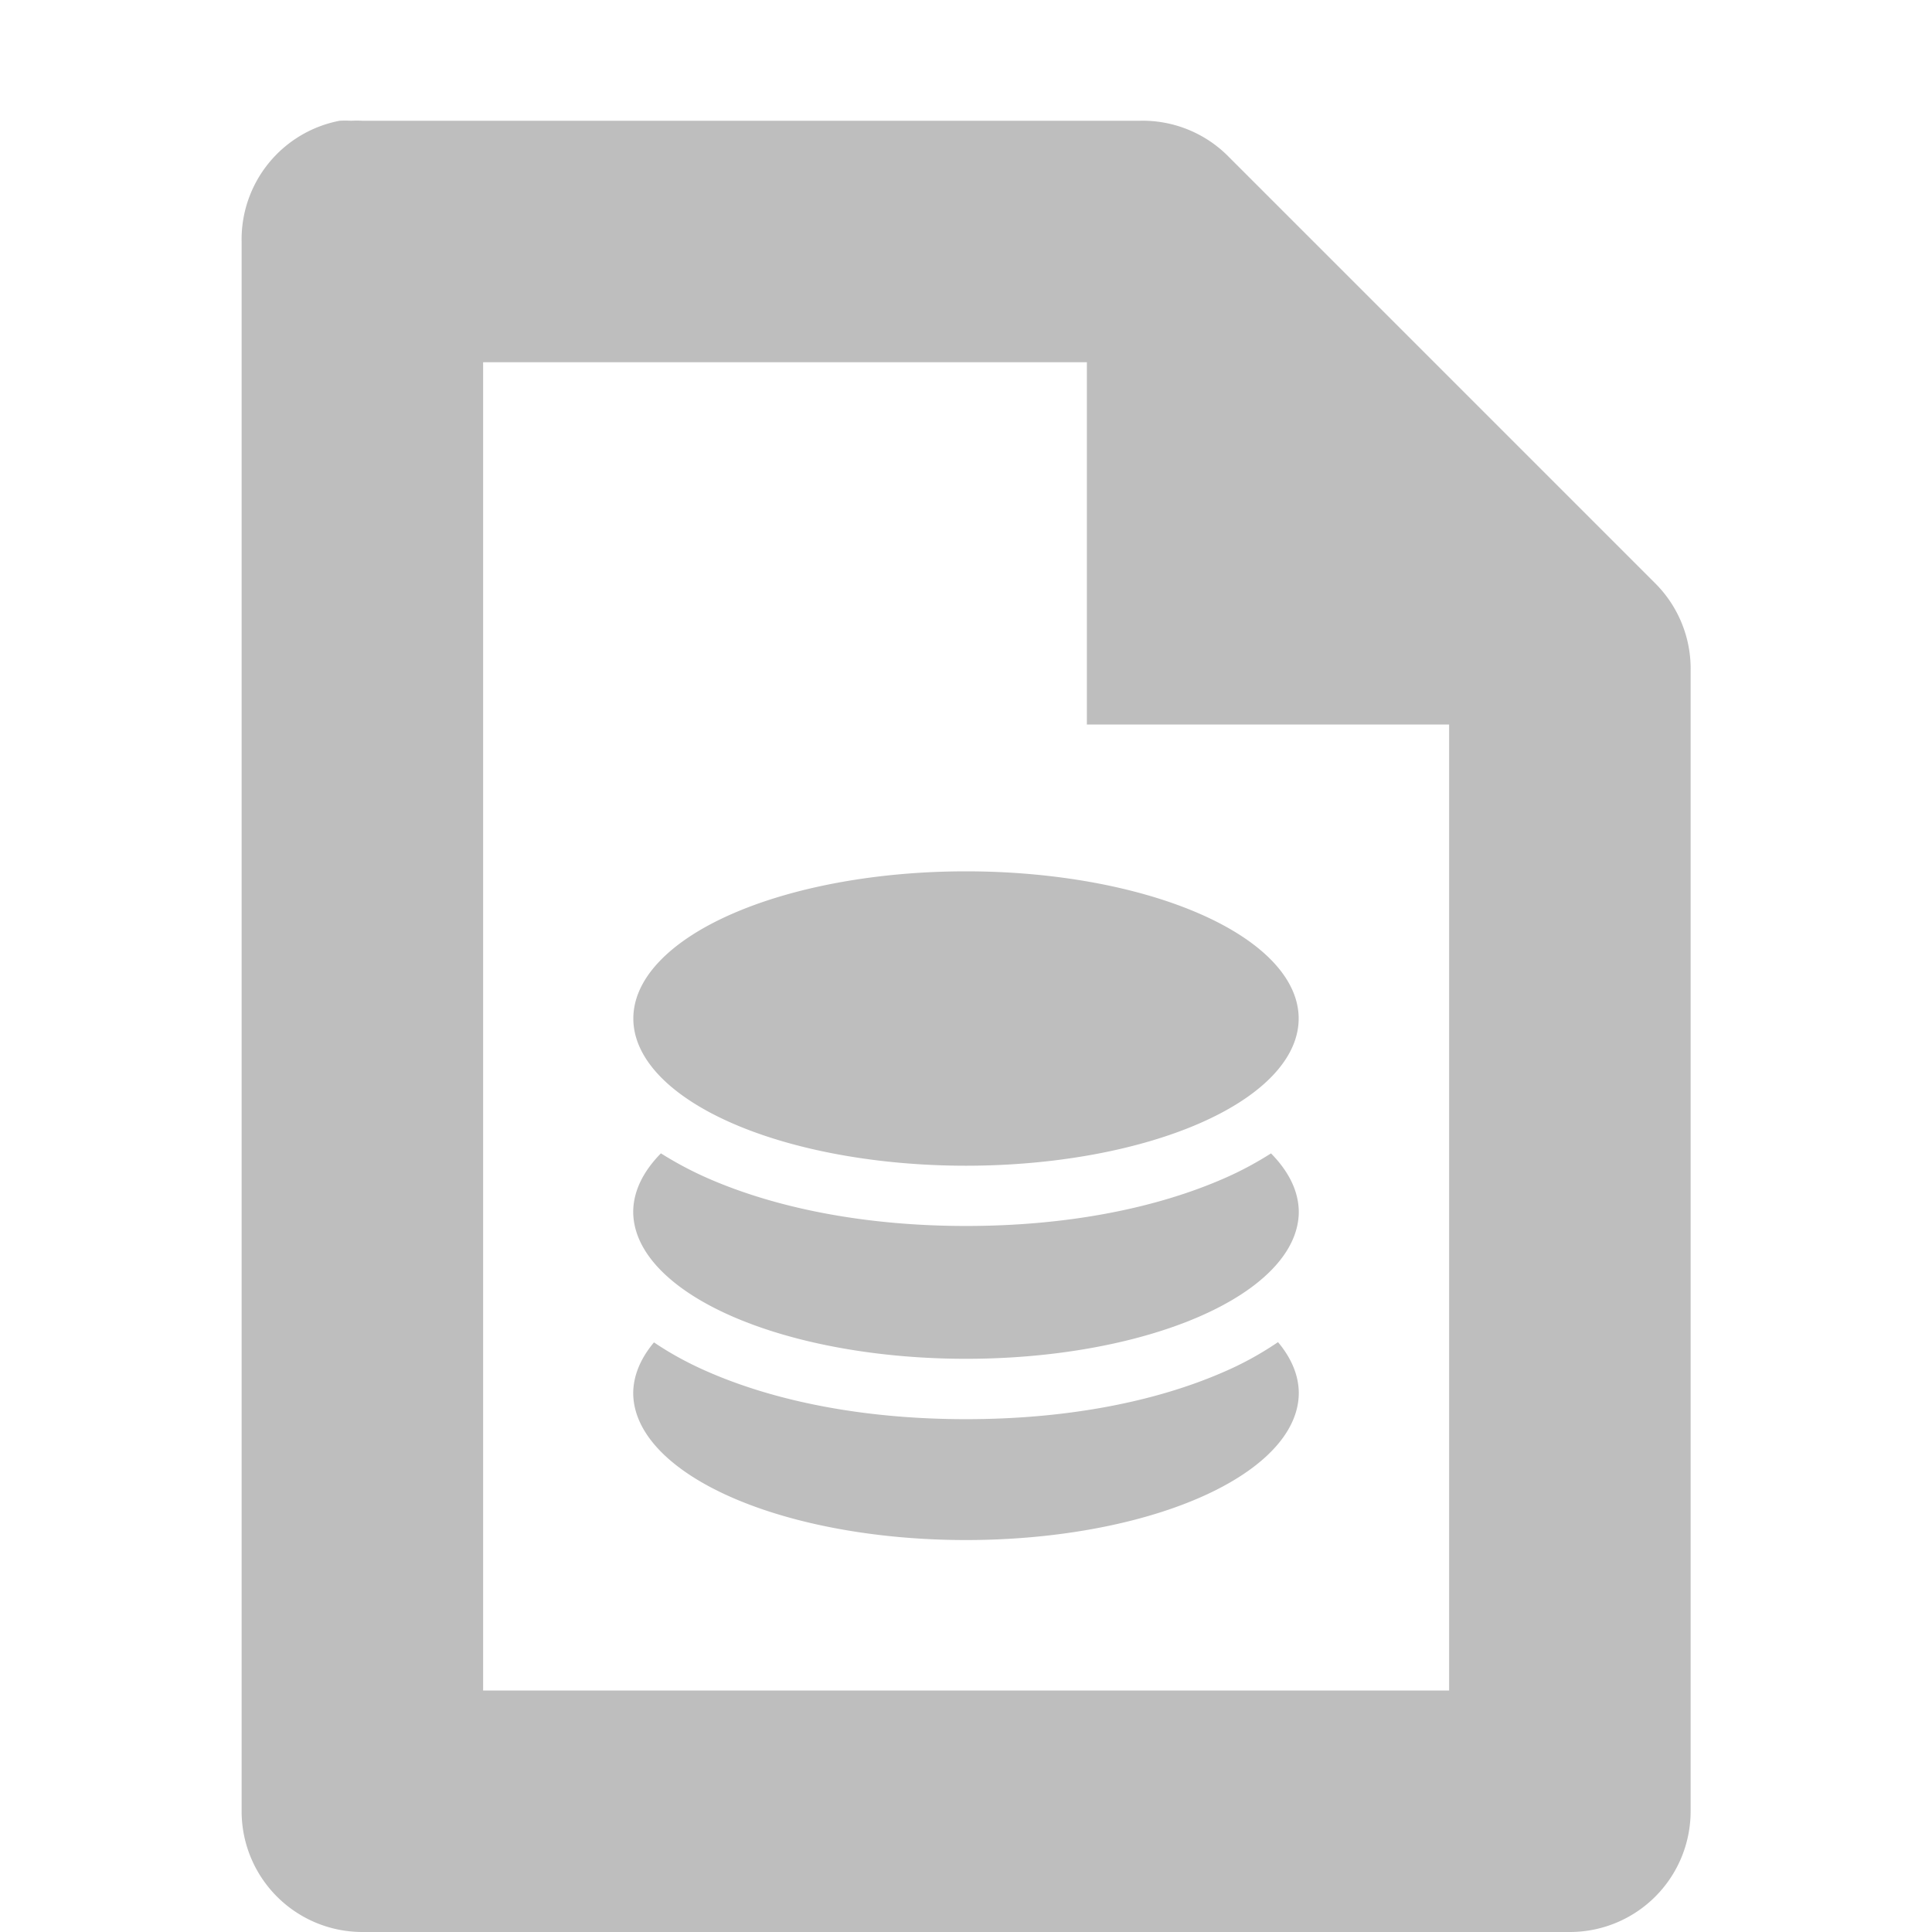<svg height="16" width="16" xmlns="http://www.w3.org/2000/svg"><g fill="#bebebe" transform="translate(-481 -321)"><path d="m483.813 322a1 1 0 0 0 -.812 1v13a1 1 0 0 0 1 1h10a1 1 0 0 0 1-1v-9.438a1 1 0 0 0 -.281-.719l-3.562-3.562a1 1 0 0 0 -.719-.281h-6.438a1 1 0 0 0 -.094 0 1 1 0 0 0 -.094 0zm1.188 2h5v3h3v8h-8z"/><path d="m491.584 332.115c-.133.09-.276.171-.434.24-.585.259-1.33.398-2.15.398s-1.566-.14-2.15-.398c-.157-.069-.301-.148-.434-.238a2.755 1.219 0 0 0 -.172.418 2.755 1.219 0 0 0 2.756 1.219 2.755 1.219 0 0 0 2.756-1.219 2.755 1.219 0 0 0 -.172-.42z"/><path d="m486.473 330.552a2.755 1.219 0 0 0 -.229.482 2.755 1.219 0 0 0 2.756 1.219 2.755 1.219 0 0 0 2.756-1.219 2.755 1.219 0 0 0 -.23-.482c-.117.074-.241.142-.375.201-.585.259-1.33.4-2.15.4s-1.566-.142-2.15-.4c-.135-.06-.259-.127-.377-.201z"/><path d="m491.755 329.435a2.755 1.219 0 0 1 -2.755 1.219 2.755 1.219 0 0 1 -2.755-1.219 2.755 1.219 0 0 1 2.755-1.219 2.755 1.219 0 0 1 2.755 1.219z"/></g></svg>
